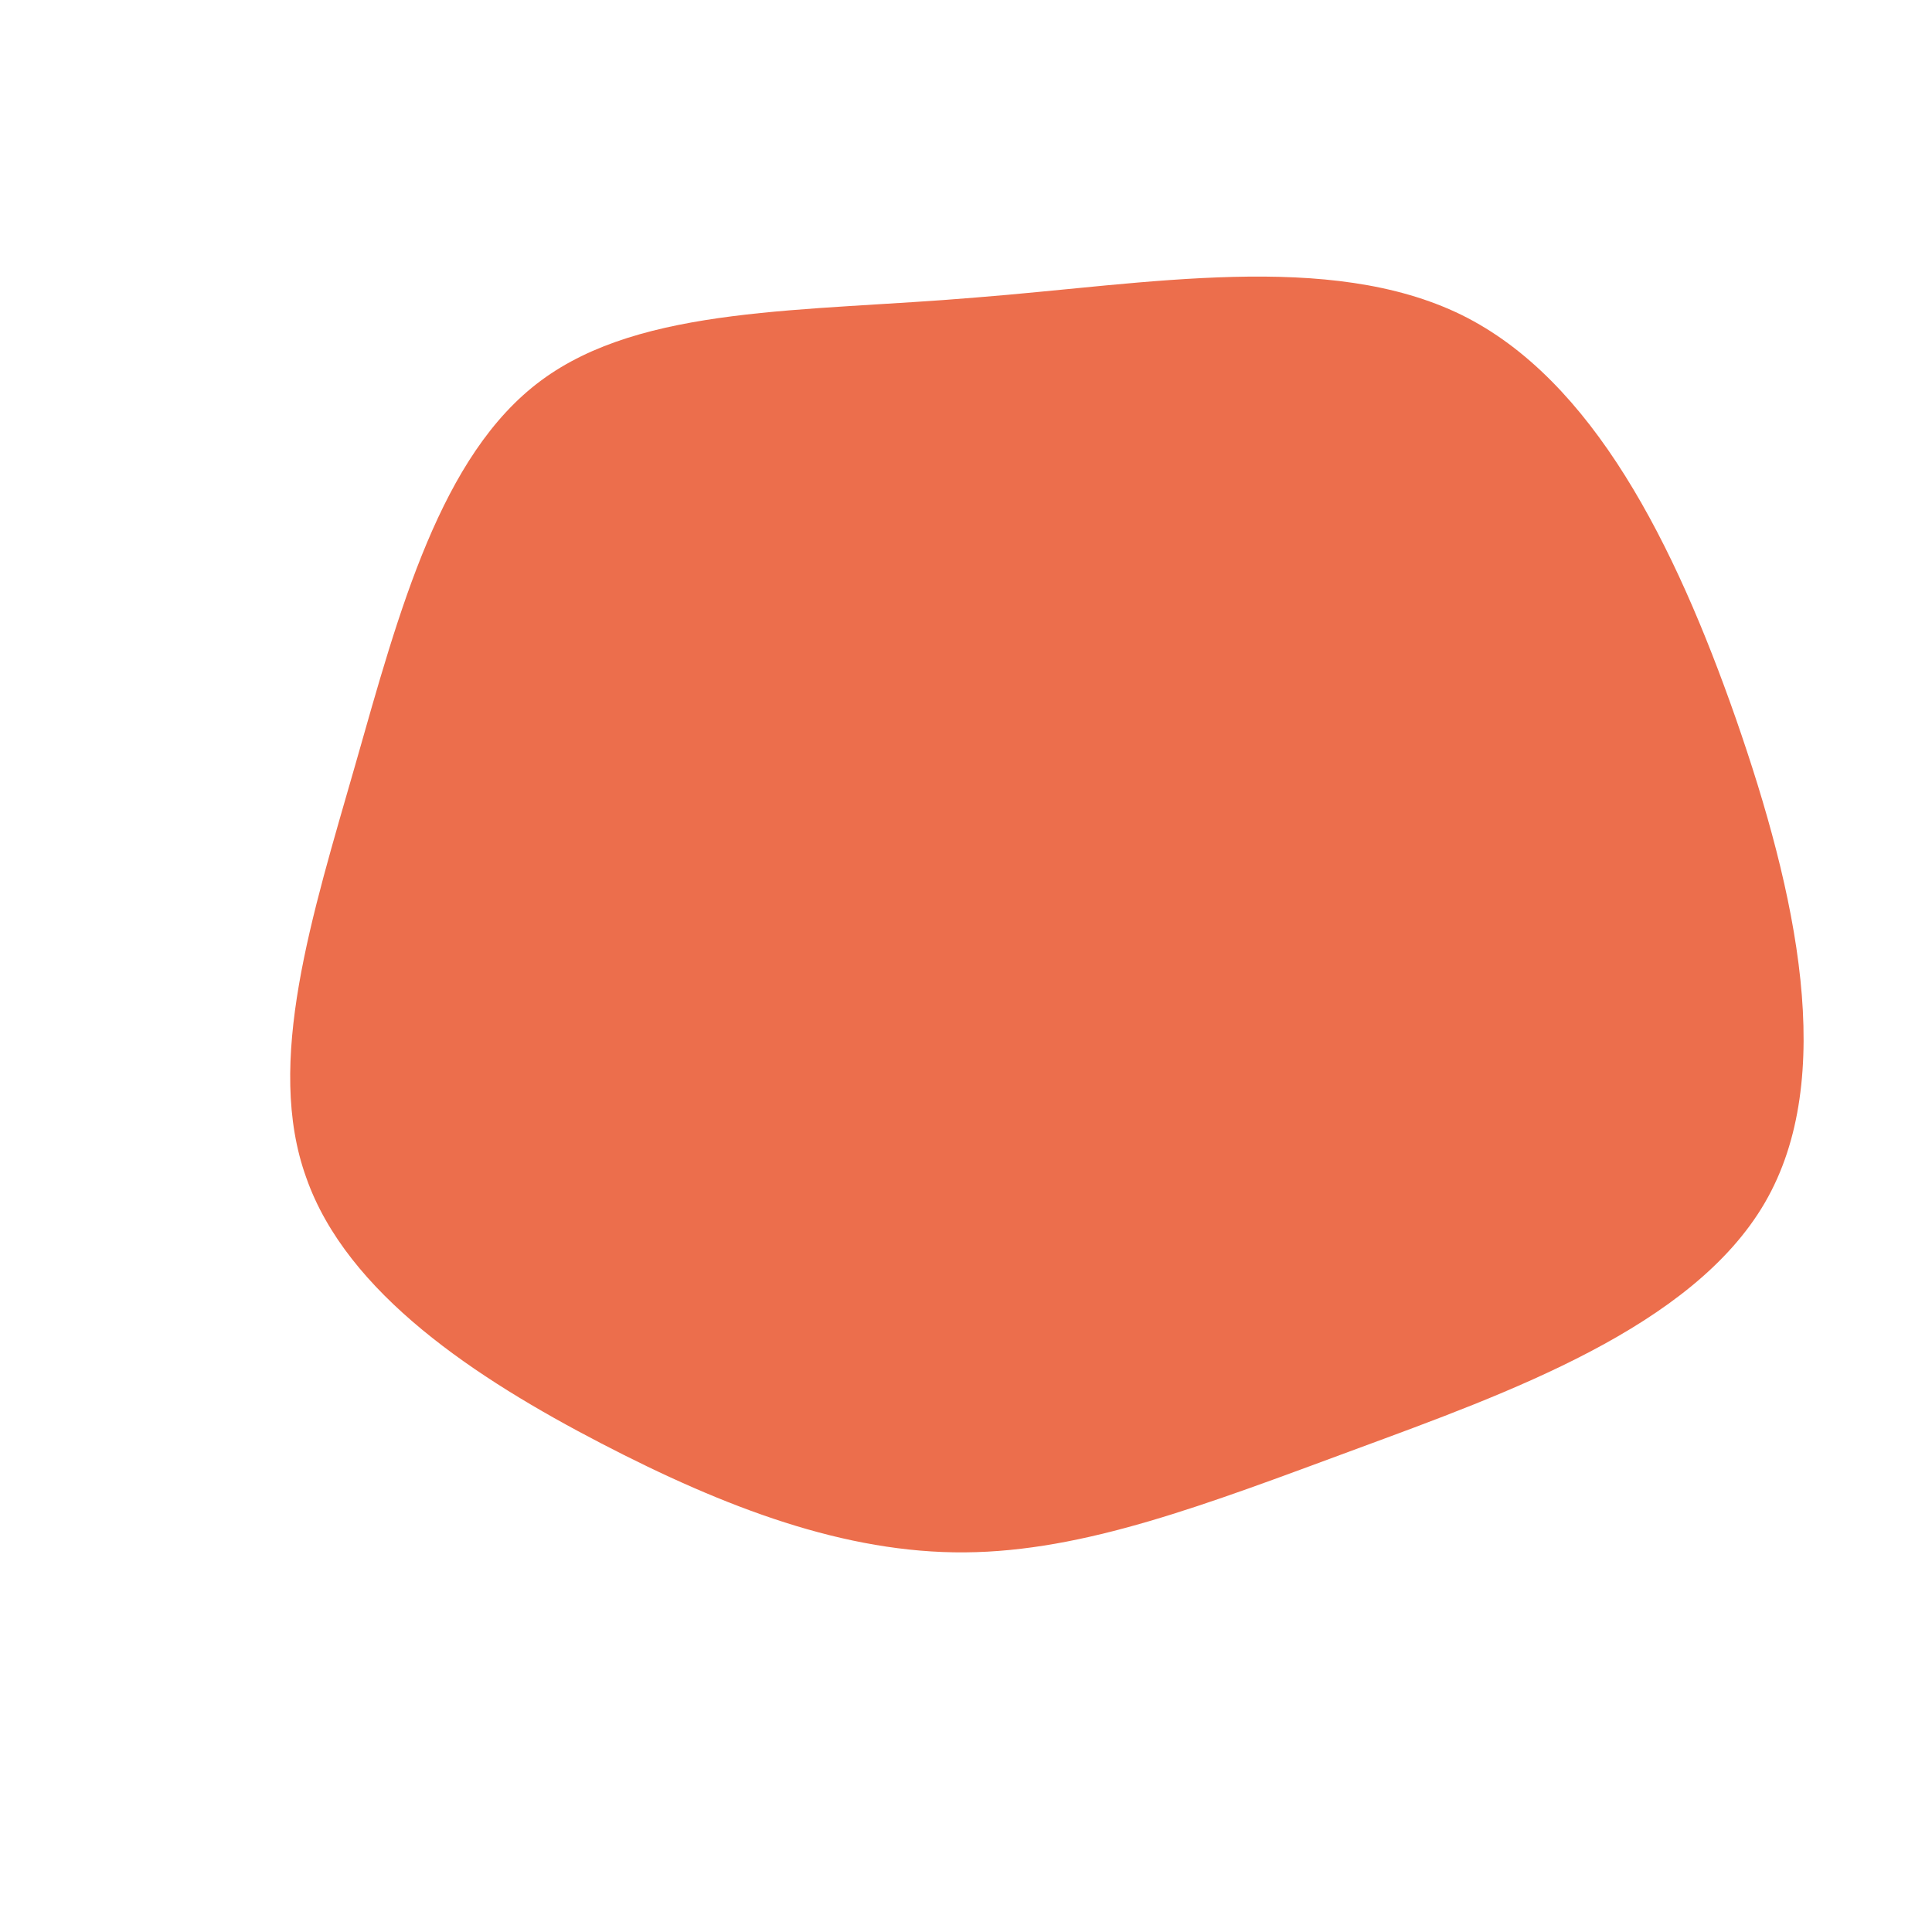 <?xml version="1.0" standalone="no"?>
<svg viewBox="0 0 200 200" xmlns="http://www.w3.org/2000/svg">
  <path fill="#EC6E4C" d="M51.3,-67.4C64.9,-60.7,73.4,-43.6,79.7,-25.6C86,-7.5,90.2,11.6,82.7,24.5C75.2,37.4,56.1,44.2,40.4,50C24.7,55.8,12.3,60.6,-0.1,60.7C-12.5,60.8,-24.9,56.1,-37.8,49.4C-50.7,42.7,-64.1,33.9,-68.3,21.9C-72.6,10,-67.7,-5.2,-63.2,-20.9C-58.7,-36.7,-54.4,-52.9,-44,-60.6C-33.5,-68.4,-16.7,-67.7,1,-69.2C18.8,-70.6,37.6,-74.1,51.3,-67.4Z" transform="translate(100 100)" />
</svg>
